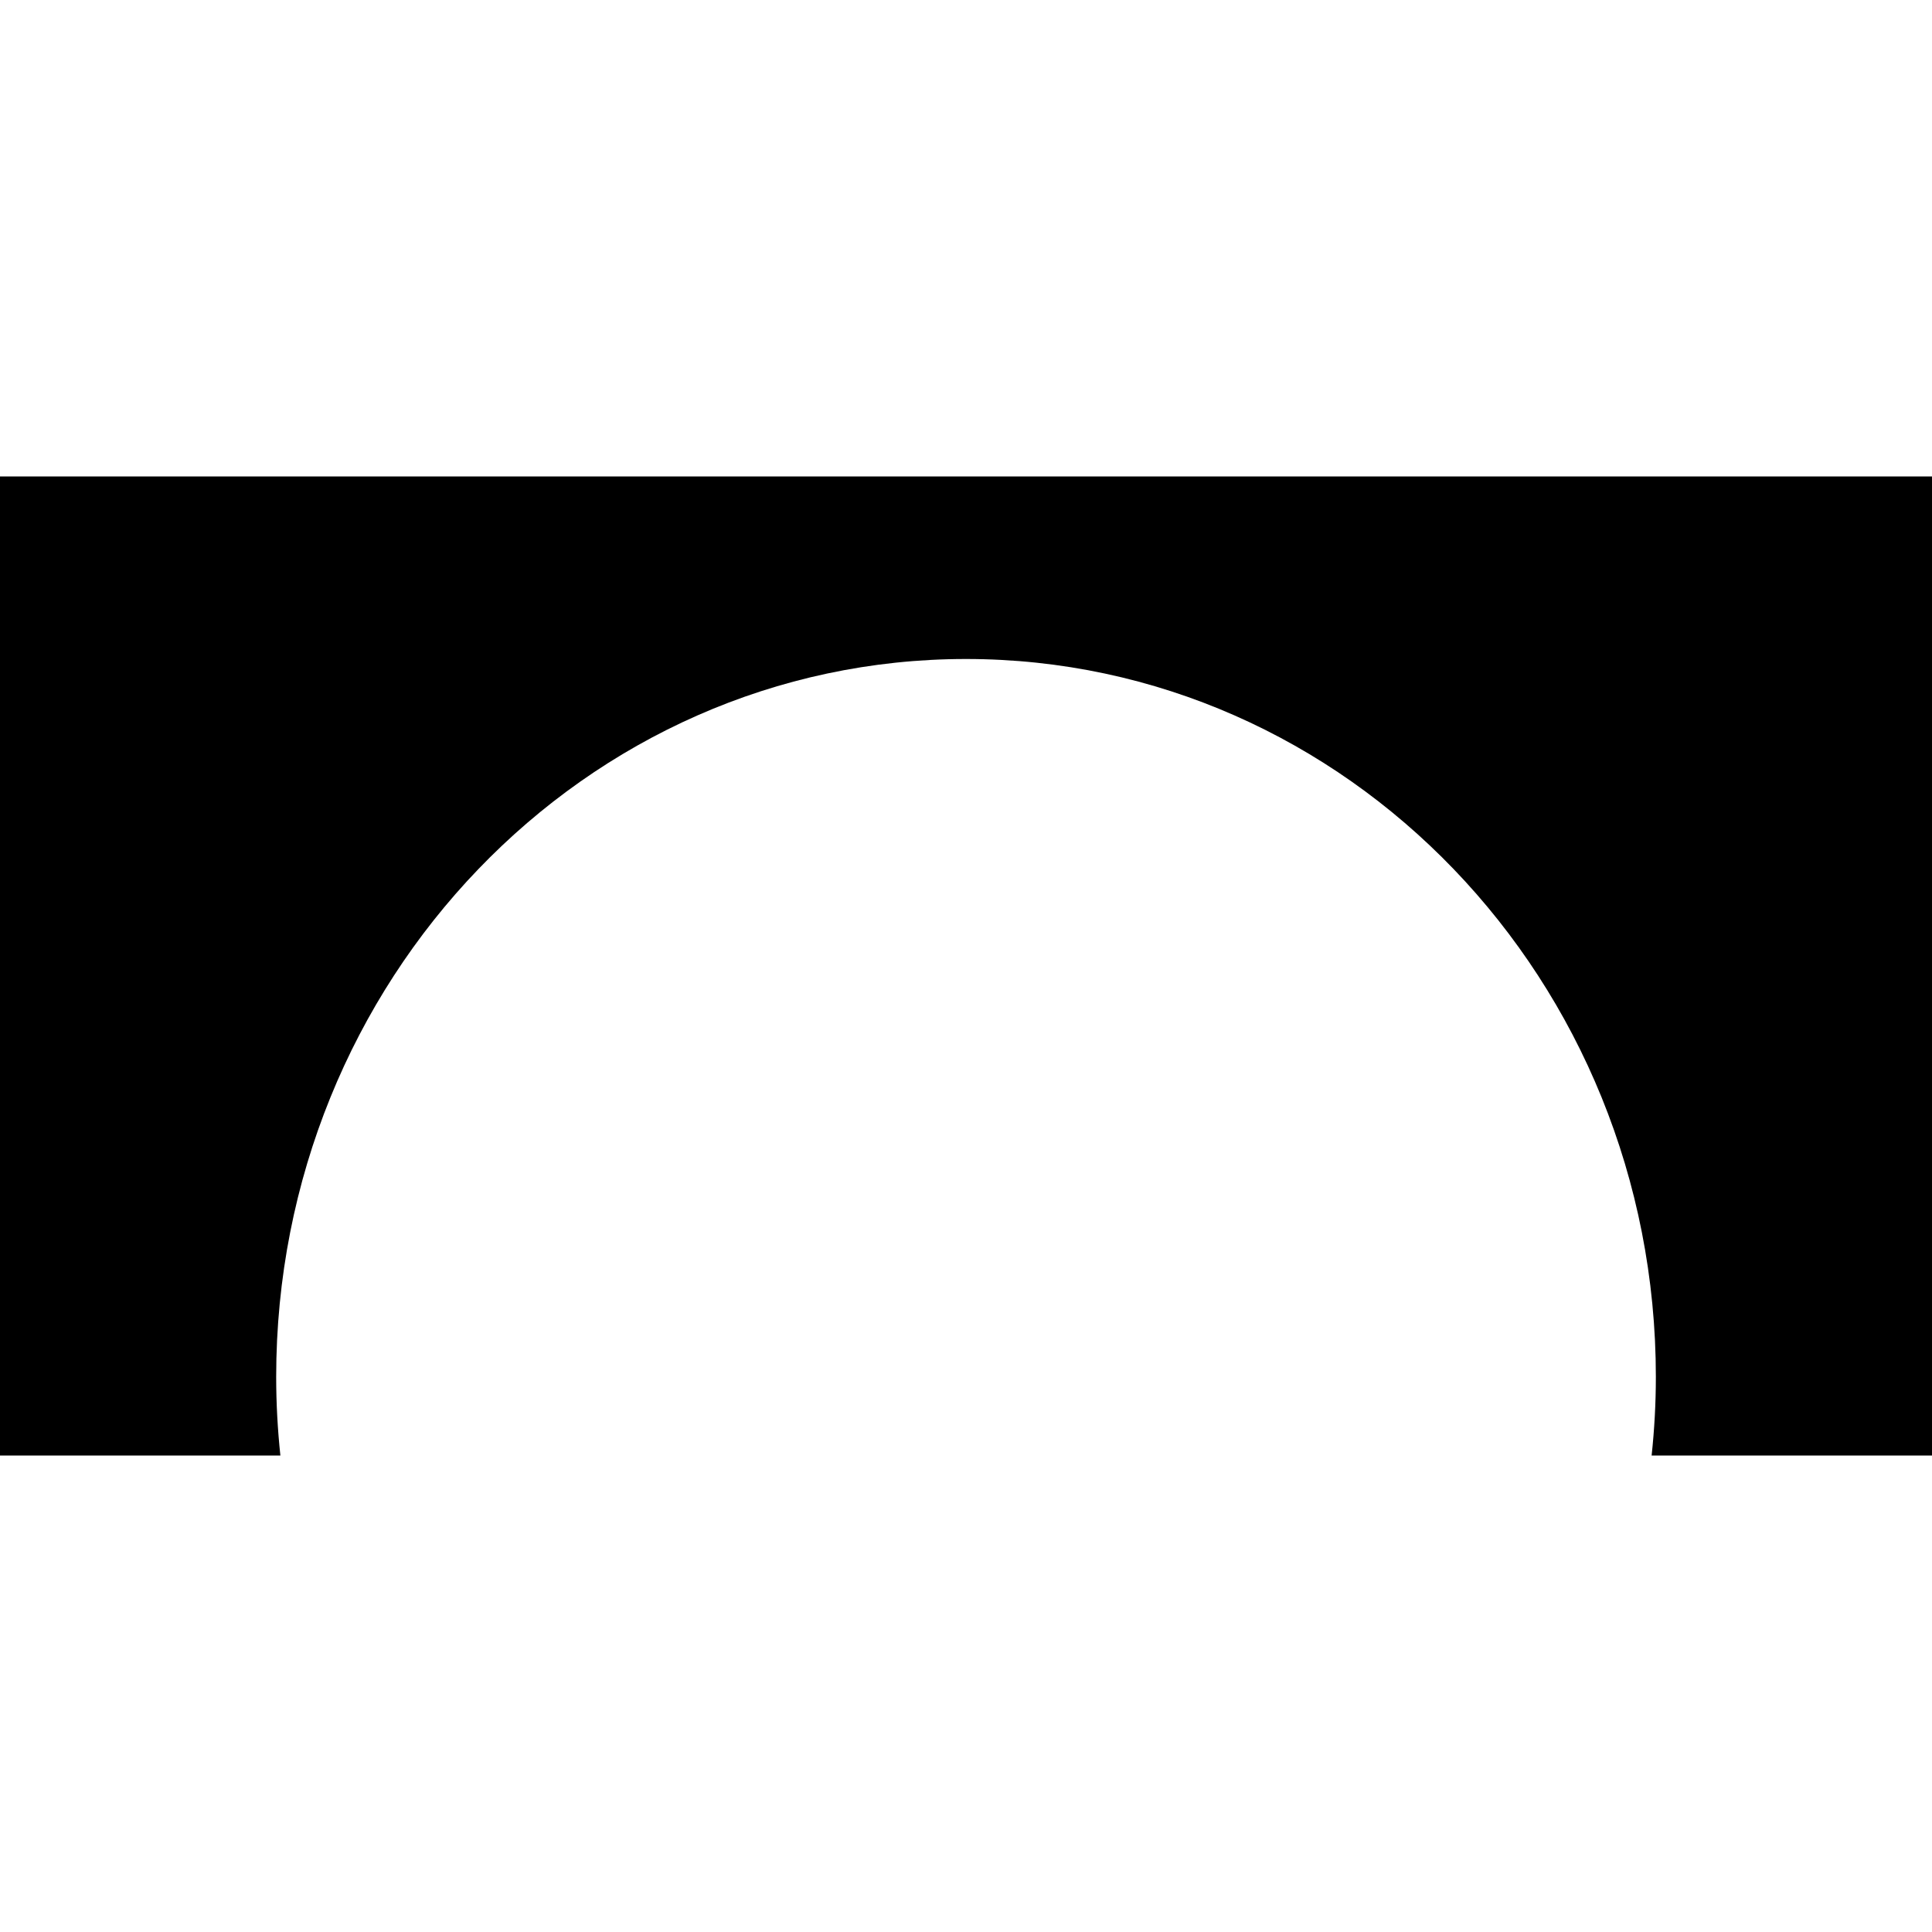<?xml version="1.0" encoding="iso-8859-1"?>
<!-- Generator: Adobe Illustrator 18.1.1, SVG Export Plug-In . SVG Version: 6.00 Build 0)  -->
<svg xmlns="http://www.w3.org/2000/svg" xmlns:xlink="http://www.w3.org/1999/xlink" version="1.1" id="Capa_1" x="0px" y="0px" viewBox="0 0 55.243 55.243" style="enable-background:new 0 0 55.243 55.243;" xml:space="preserve" width="512px" height="512px">
<g>
	<path d="M55.243,13.623v27.996h-8.017c0.079-0.738,0.121-1.488,0.121-2.248   c0-11.337-8.831-20.528-19.726-20.528c-10.894,0-19.724,9.191-19.724,20.528c0,0.76,0.042,1.51,0.12,2.248H0V13.623H55.243z" fill="#000000"/>
</g>
<g>
</g>
<g>
</g>
<g>
</g>
<g>
</g>
<g>
</g>
<g>
</g>
<g>
</g>
<g>
</g>
<g>
</g>
<g>
</g>
<g>
</g>
<g>
</g>
<g>
</g>
<g>
</g>
<g>
</g>
</svg>
